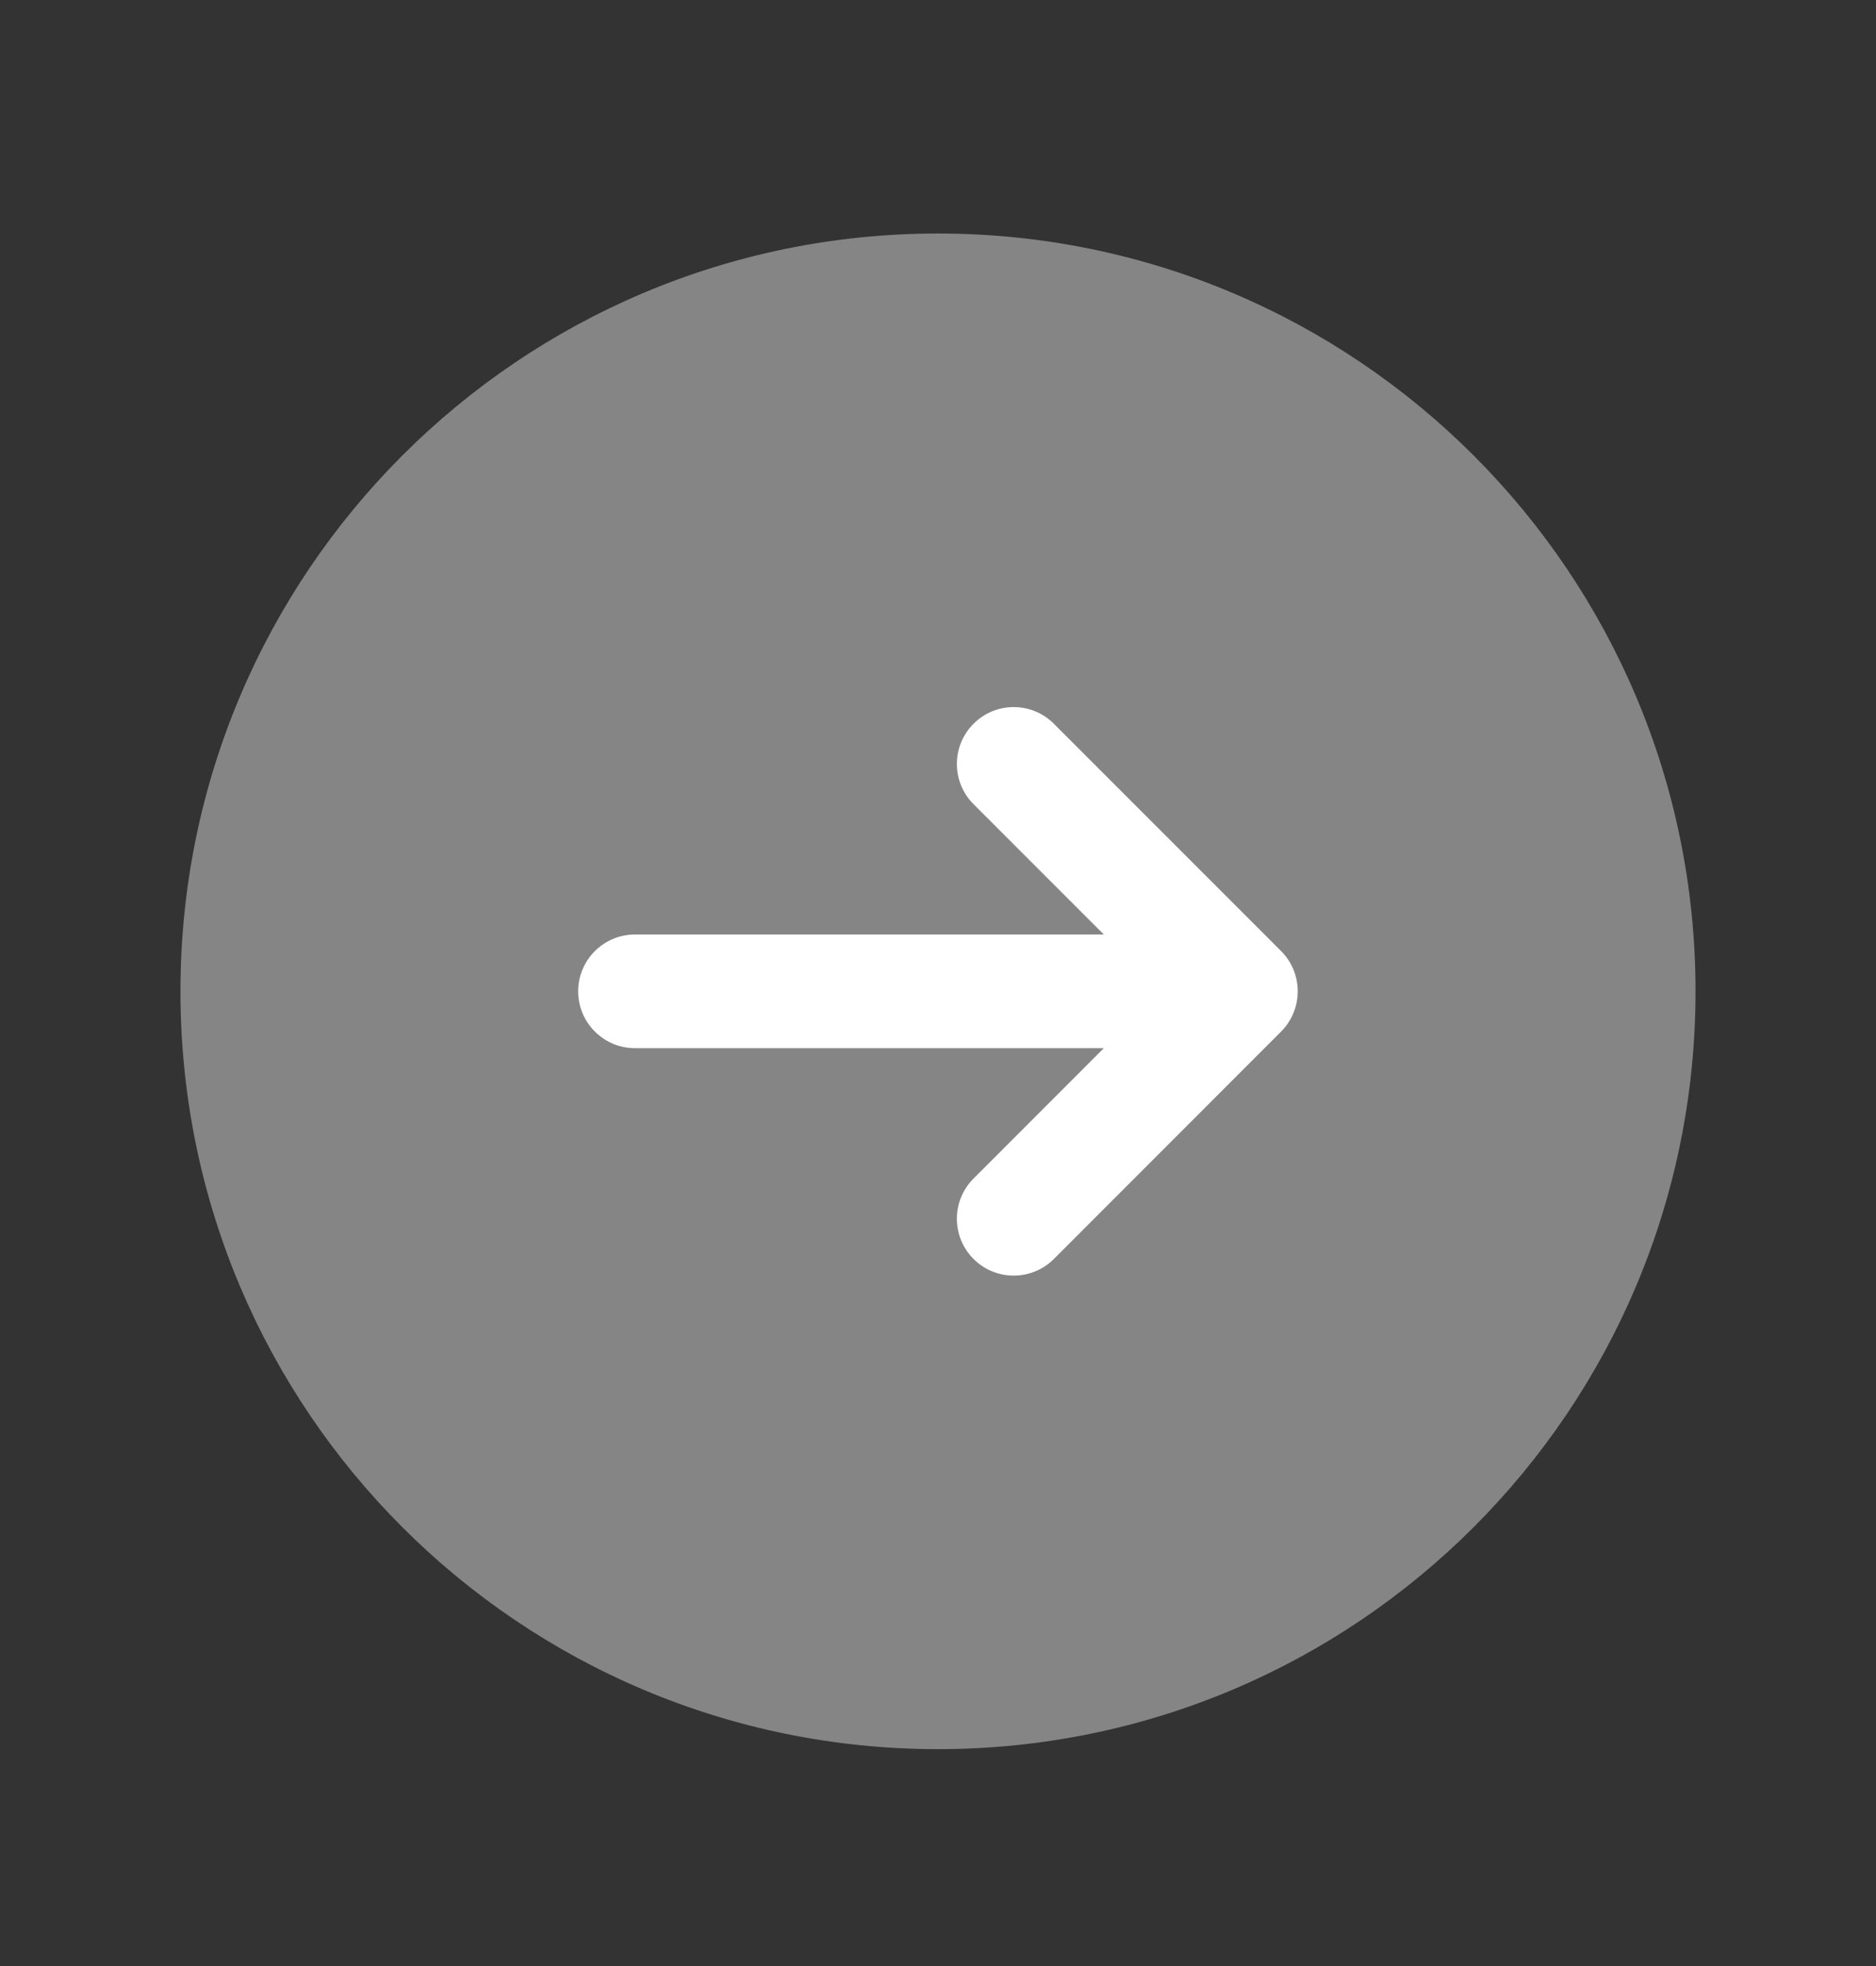 <svg width="21" height="22" viewBox="0 0 21 22" fill="none" xmlns="http://www.w3.org/2000/svg">
<rect x="0" y="0" width="21" height="22" fill="#333333" stroke="none"/>
<path opacity="0.4" d="M10.5 19.573C15.183 19.573 18.98 15.777 18.98 11.093C18.98 6.41 15.183 2.613 10.5 2.613C5.817 2.613 2.02 6.41 2.02 11.093C2.02 15.777 5.817 19.573 10.5 19.573Z" fill="white"/>
<path d="M14.479 10.85C14.446 10.772 14.4 10.701 14.341 10.643L11.797 8.099C11.549 7.85 11.146 7.85 10.898 8.099C10.649 8.347 10.649 8.75 10.898 8.999L12.356 10.457H7.108C6.757 10.457 6.472 10.742 6.472 11.093C6.472 11.444 6.757 11.729 7.108 11.729H12.356L10.898 13.188C10.649 13.436 10.649 13.839 10.898 14.088C11.021 14.211 11.184 14.274 11.347 14.274C11.51 14.274 11.673 14.212 11.797 14.088L14.341 11.543C14.399 11.485 14.446 11.415 14.478 11.337C14.543 11.181 14.543 11.006 14.479 10.85Z" fill="white"/>
</svg>
